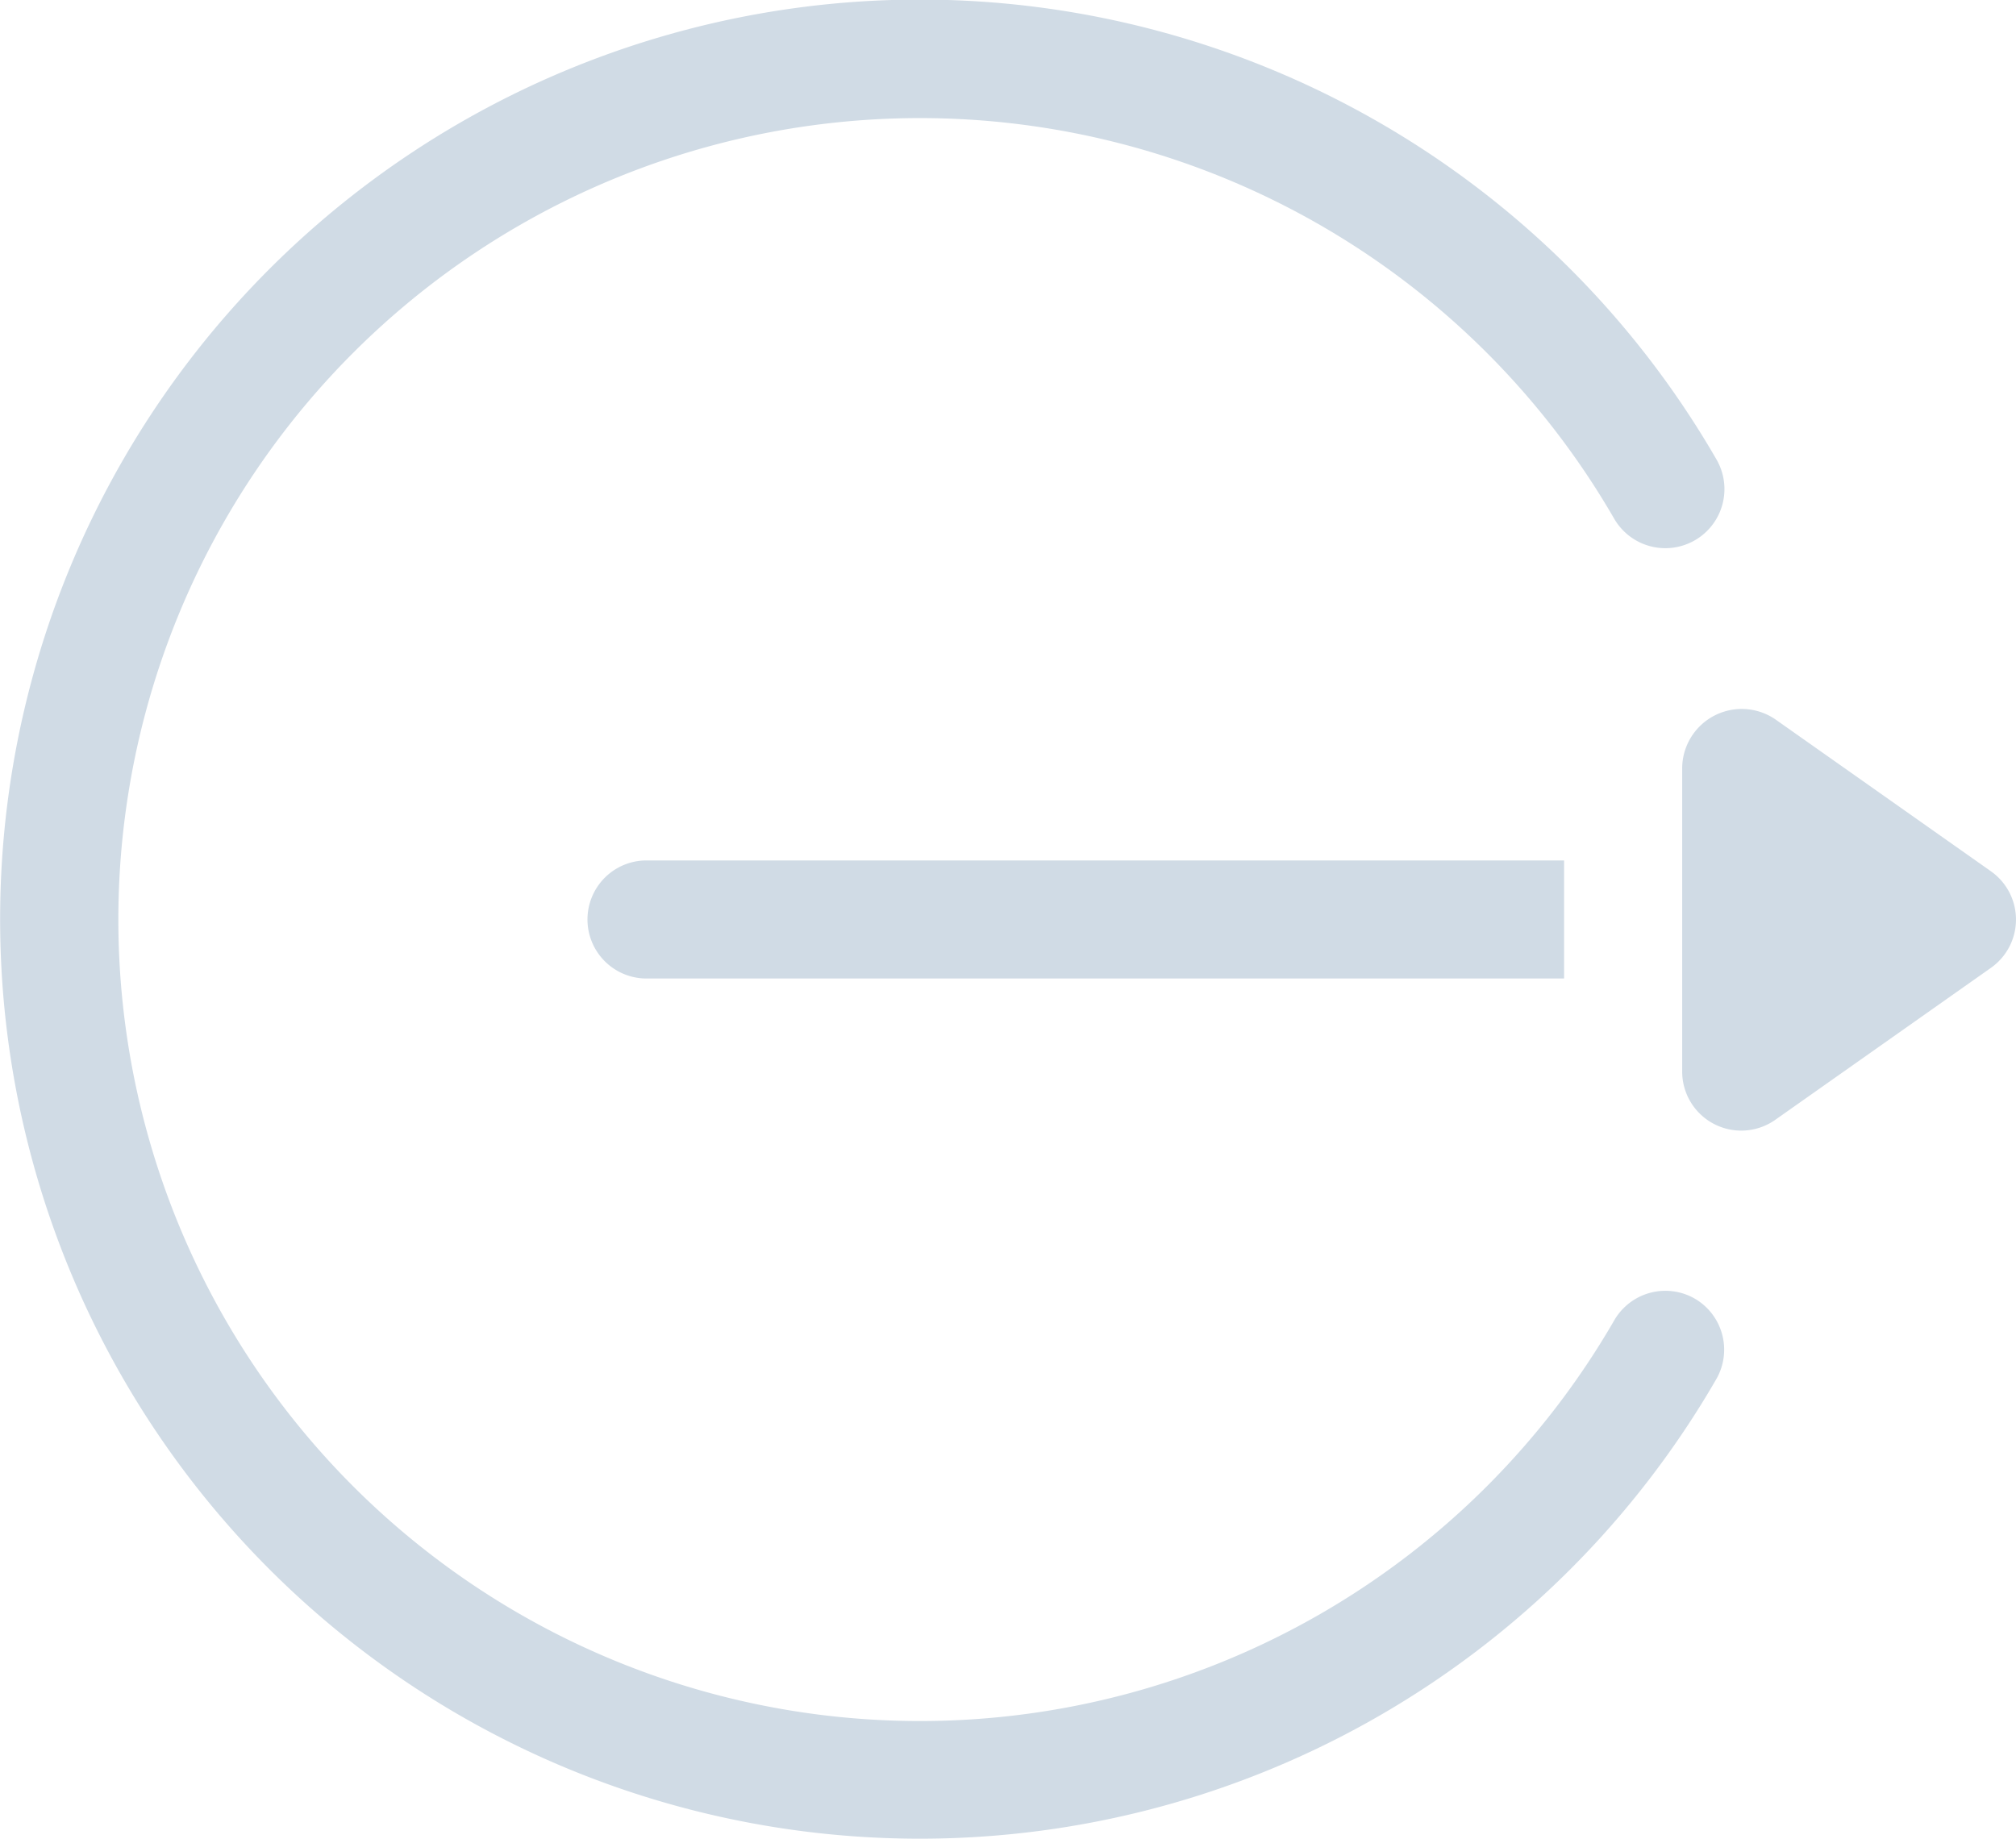 <svg xmlns="http://www.w3.org/2000/svg" width="23.692" height="21.618" viewBox="0 0 23.692 21.618">
  <g id="logout_1_" data-name="logout (1)" transform="translate(0 -22.404)">
    <g id="Group_64" data-name="Group 64" transform="translate(19.769 30.731)">
      <g id="Group_63" data-name="Group 63" transform="translate(0 0)">
        <path id="Path_95" data-name="Path 95" d="M430.854,204.276l-2.535-1.787a.7.7,0,0,0-1.094.567v3.574a.694.694,0,0,0,1.094.567l2.535-1.787A.694.694,0,0,0,430.854,204.276Z" transform="translate(-427.225 -202.361)" fill="#d0dbe5"/>
      </g>
    </g>
    <g id="Group_66" data-name="Group 66" transform="translate(0 22.404)">
      <g id="Group_65" data-name="Group 65" transform="translate(0 0)">
        <path id="Path_96" data-name="Path 96" d="M19.919,37.67a.694.694,0,0,0-.948.253,9.421,9.421,0,1,1,0-9.42.694.694,0,0,0,1.2-.7,10.809,10.809,0,1,0,0,10.81A.694.694,0,0,0,19.919,37.67Z" transform="translate(0 -22.404)" fill="#d0dbe5"/>
      </g>
    </g>
    <g id="Group_68" data-name="Group 68" transform="translate(6.904 32.519)">
      <g id="Group_67" data-name="Group 67">
        <path id="Path_97" data-name="Path 97" d="M149.886,241a.694.694,0,0,0,0,1.388h10.783V241Z" transform="translate(-149.192 -241.001)" fill="#d0dbe5"/>
      </g>
    </g>
  </g>
</svg>
